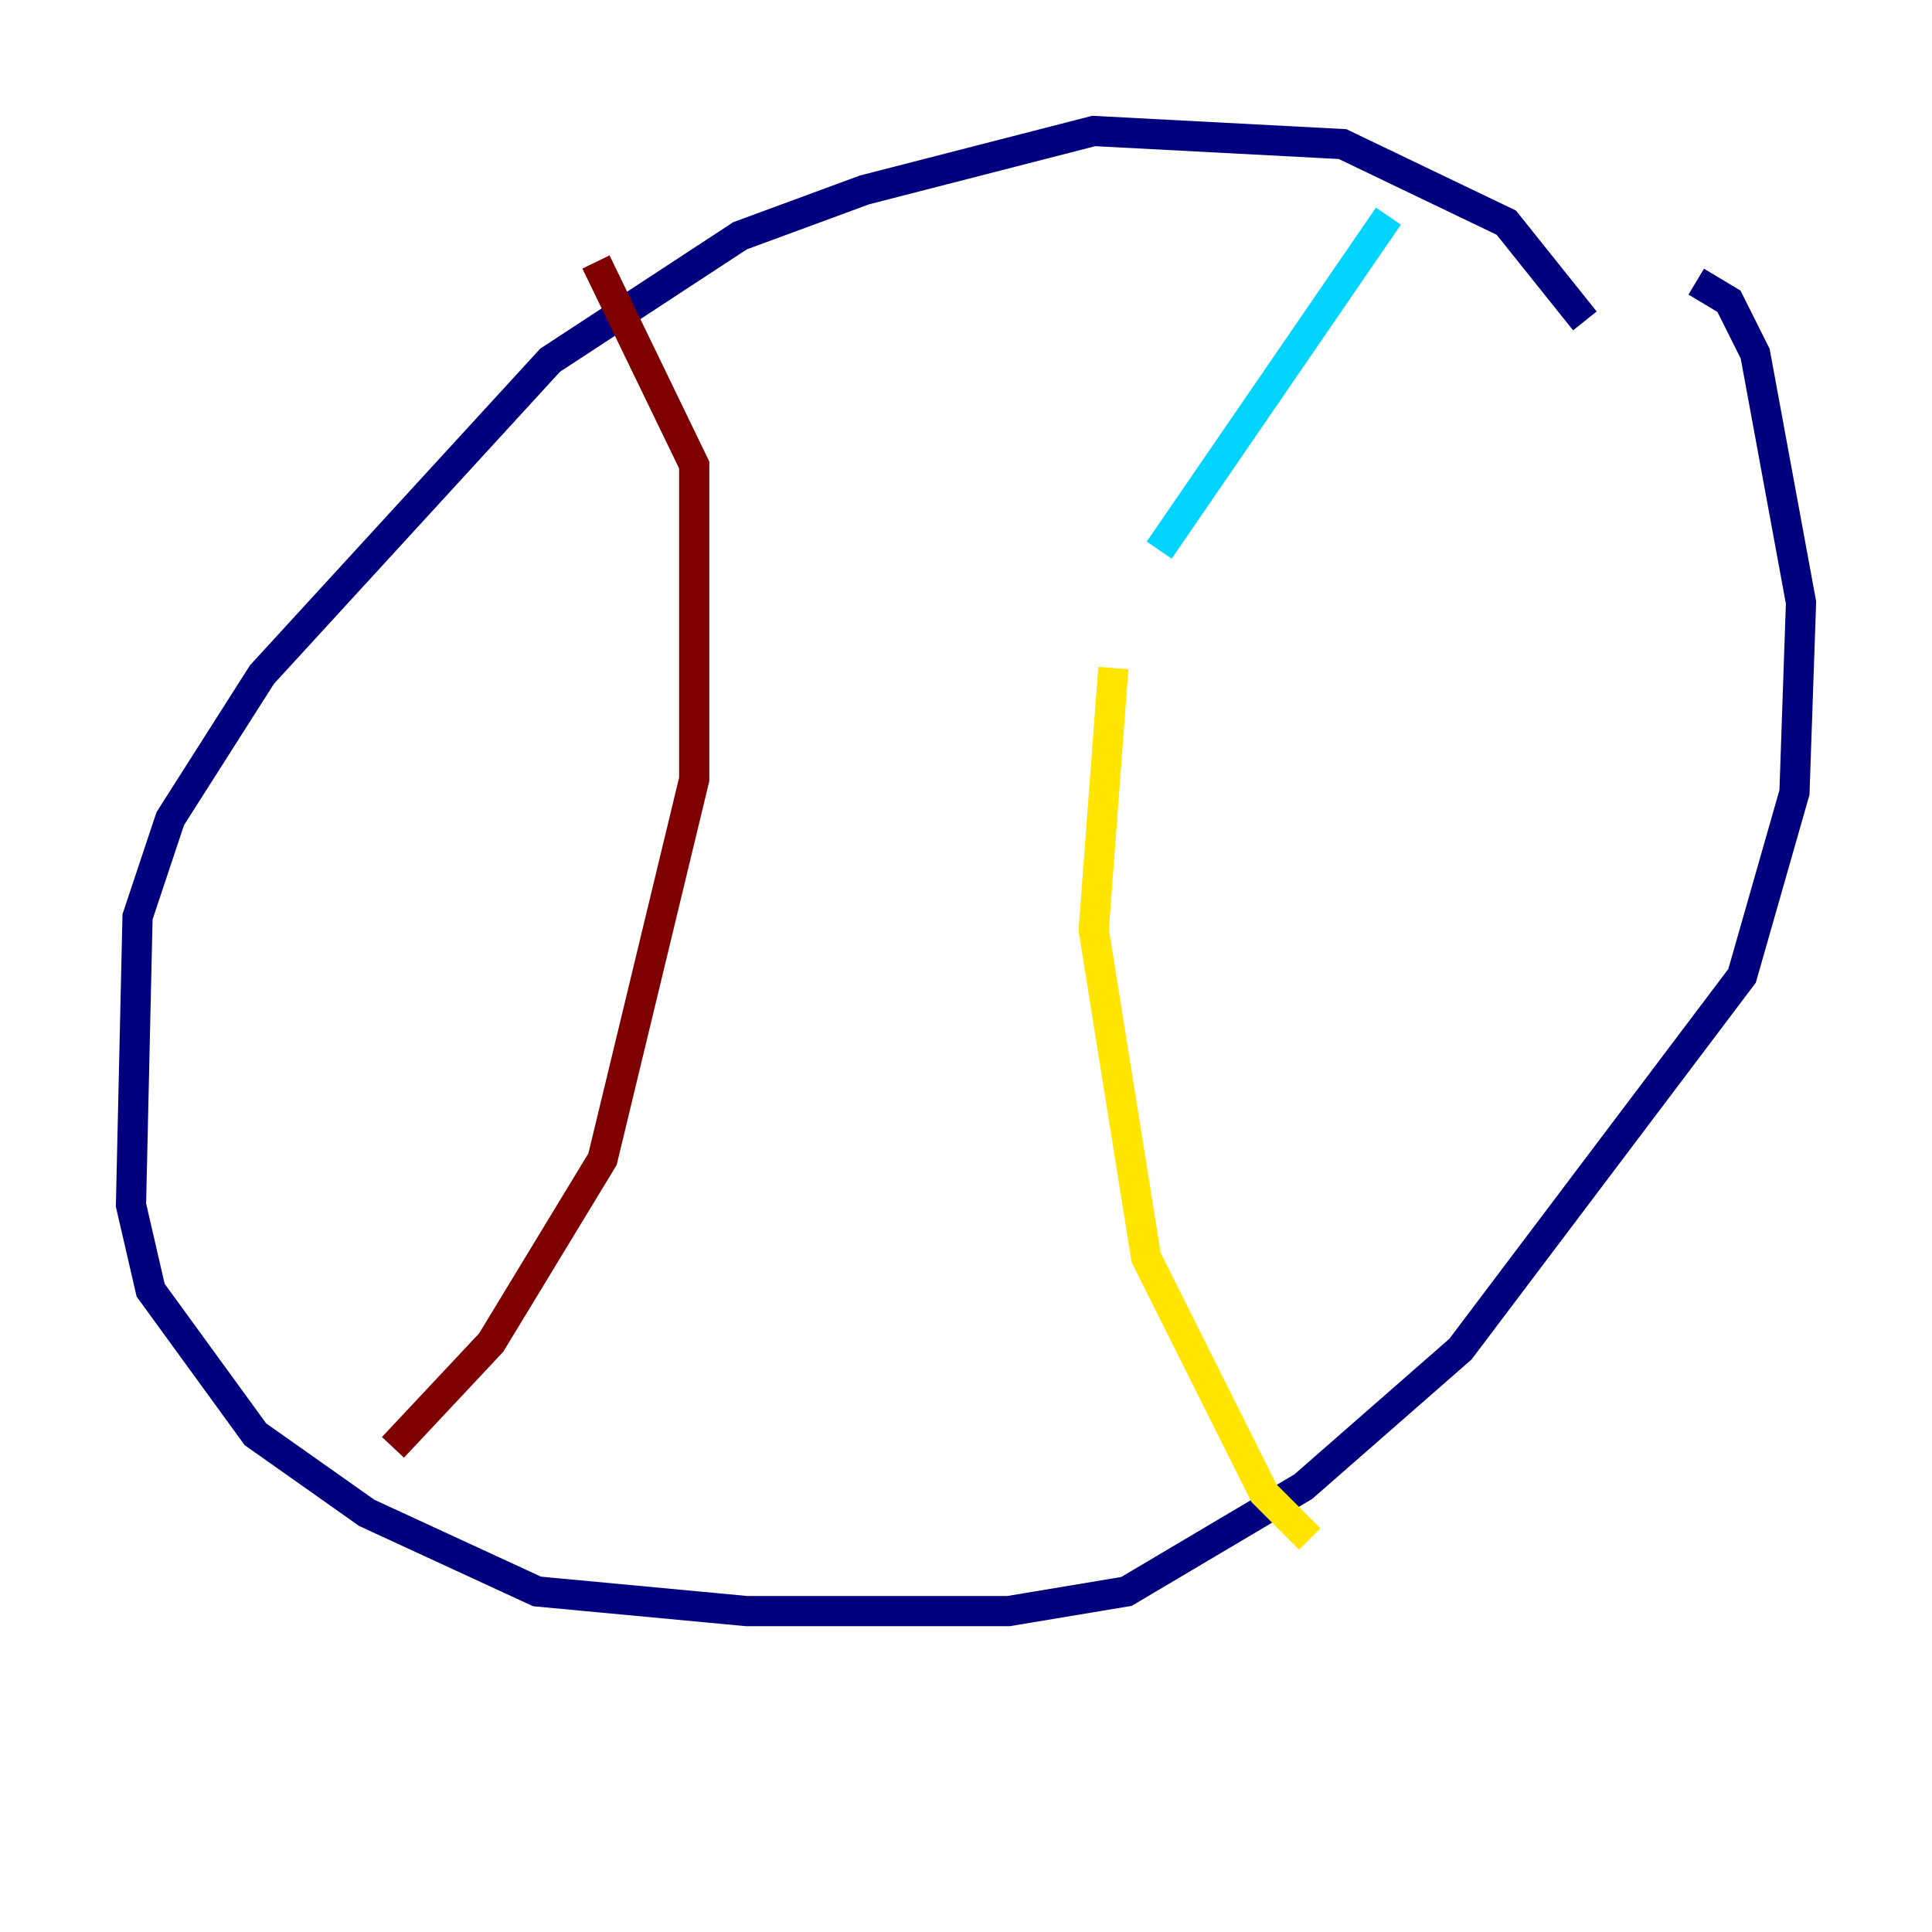 <?xml version="1.0" encoding="utf-8" ?>
<svg baseProfile="tiny" height="128" version="1.2" viewBox="0,0,128,128" width="128" xmlns="http://www.w3.org/2000/svg" xmlns:ev="http://www.w3.org/2001/xml-events" xmlns:xlink="http://www.w3.org/1999/xlink"><defs /><polyline fill="none" points="105.003,21.261 99.797,14.752 88.949,9.546 72.461,8.678 57.275,12.583 49.031,15.62 36.447,23.864 17.356,44.691 11.281,54.237 9.112,60.746 8.678,79.837 9.98,85.478 16.922,95.024 24.298,100.231 35.58,105.437 49.464,106.739 66.82,106.739 74.63,105.437 86.346,98.495 96.759,89.383 115.417,64.651 118.888,52.502 119.322,39.919 116.285,23.43 114.549,19.959 112.38,18.658" stroke="#00007f" stroke-width="2" /><polyline fill="none" points="91.986,14.319 76.8,36.447" stroke="#00d4ff" stroke-width="2" /><polyline fill="none" points="73.763,44.258 72.461,61.614 75.932,83.308 83.742,98.929 86.78,101.966" stroke="#ffe500" stroke-width="2" /><polyline fill="none" points="26.034,95.891 32.542,88.949 39.919,76.8 45.993,51.634 45.993,30.807 39.485,17.356" stroke="#7f0000" stroke-width="2" /></svg>
